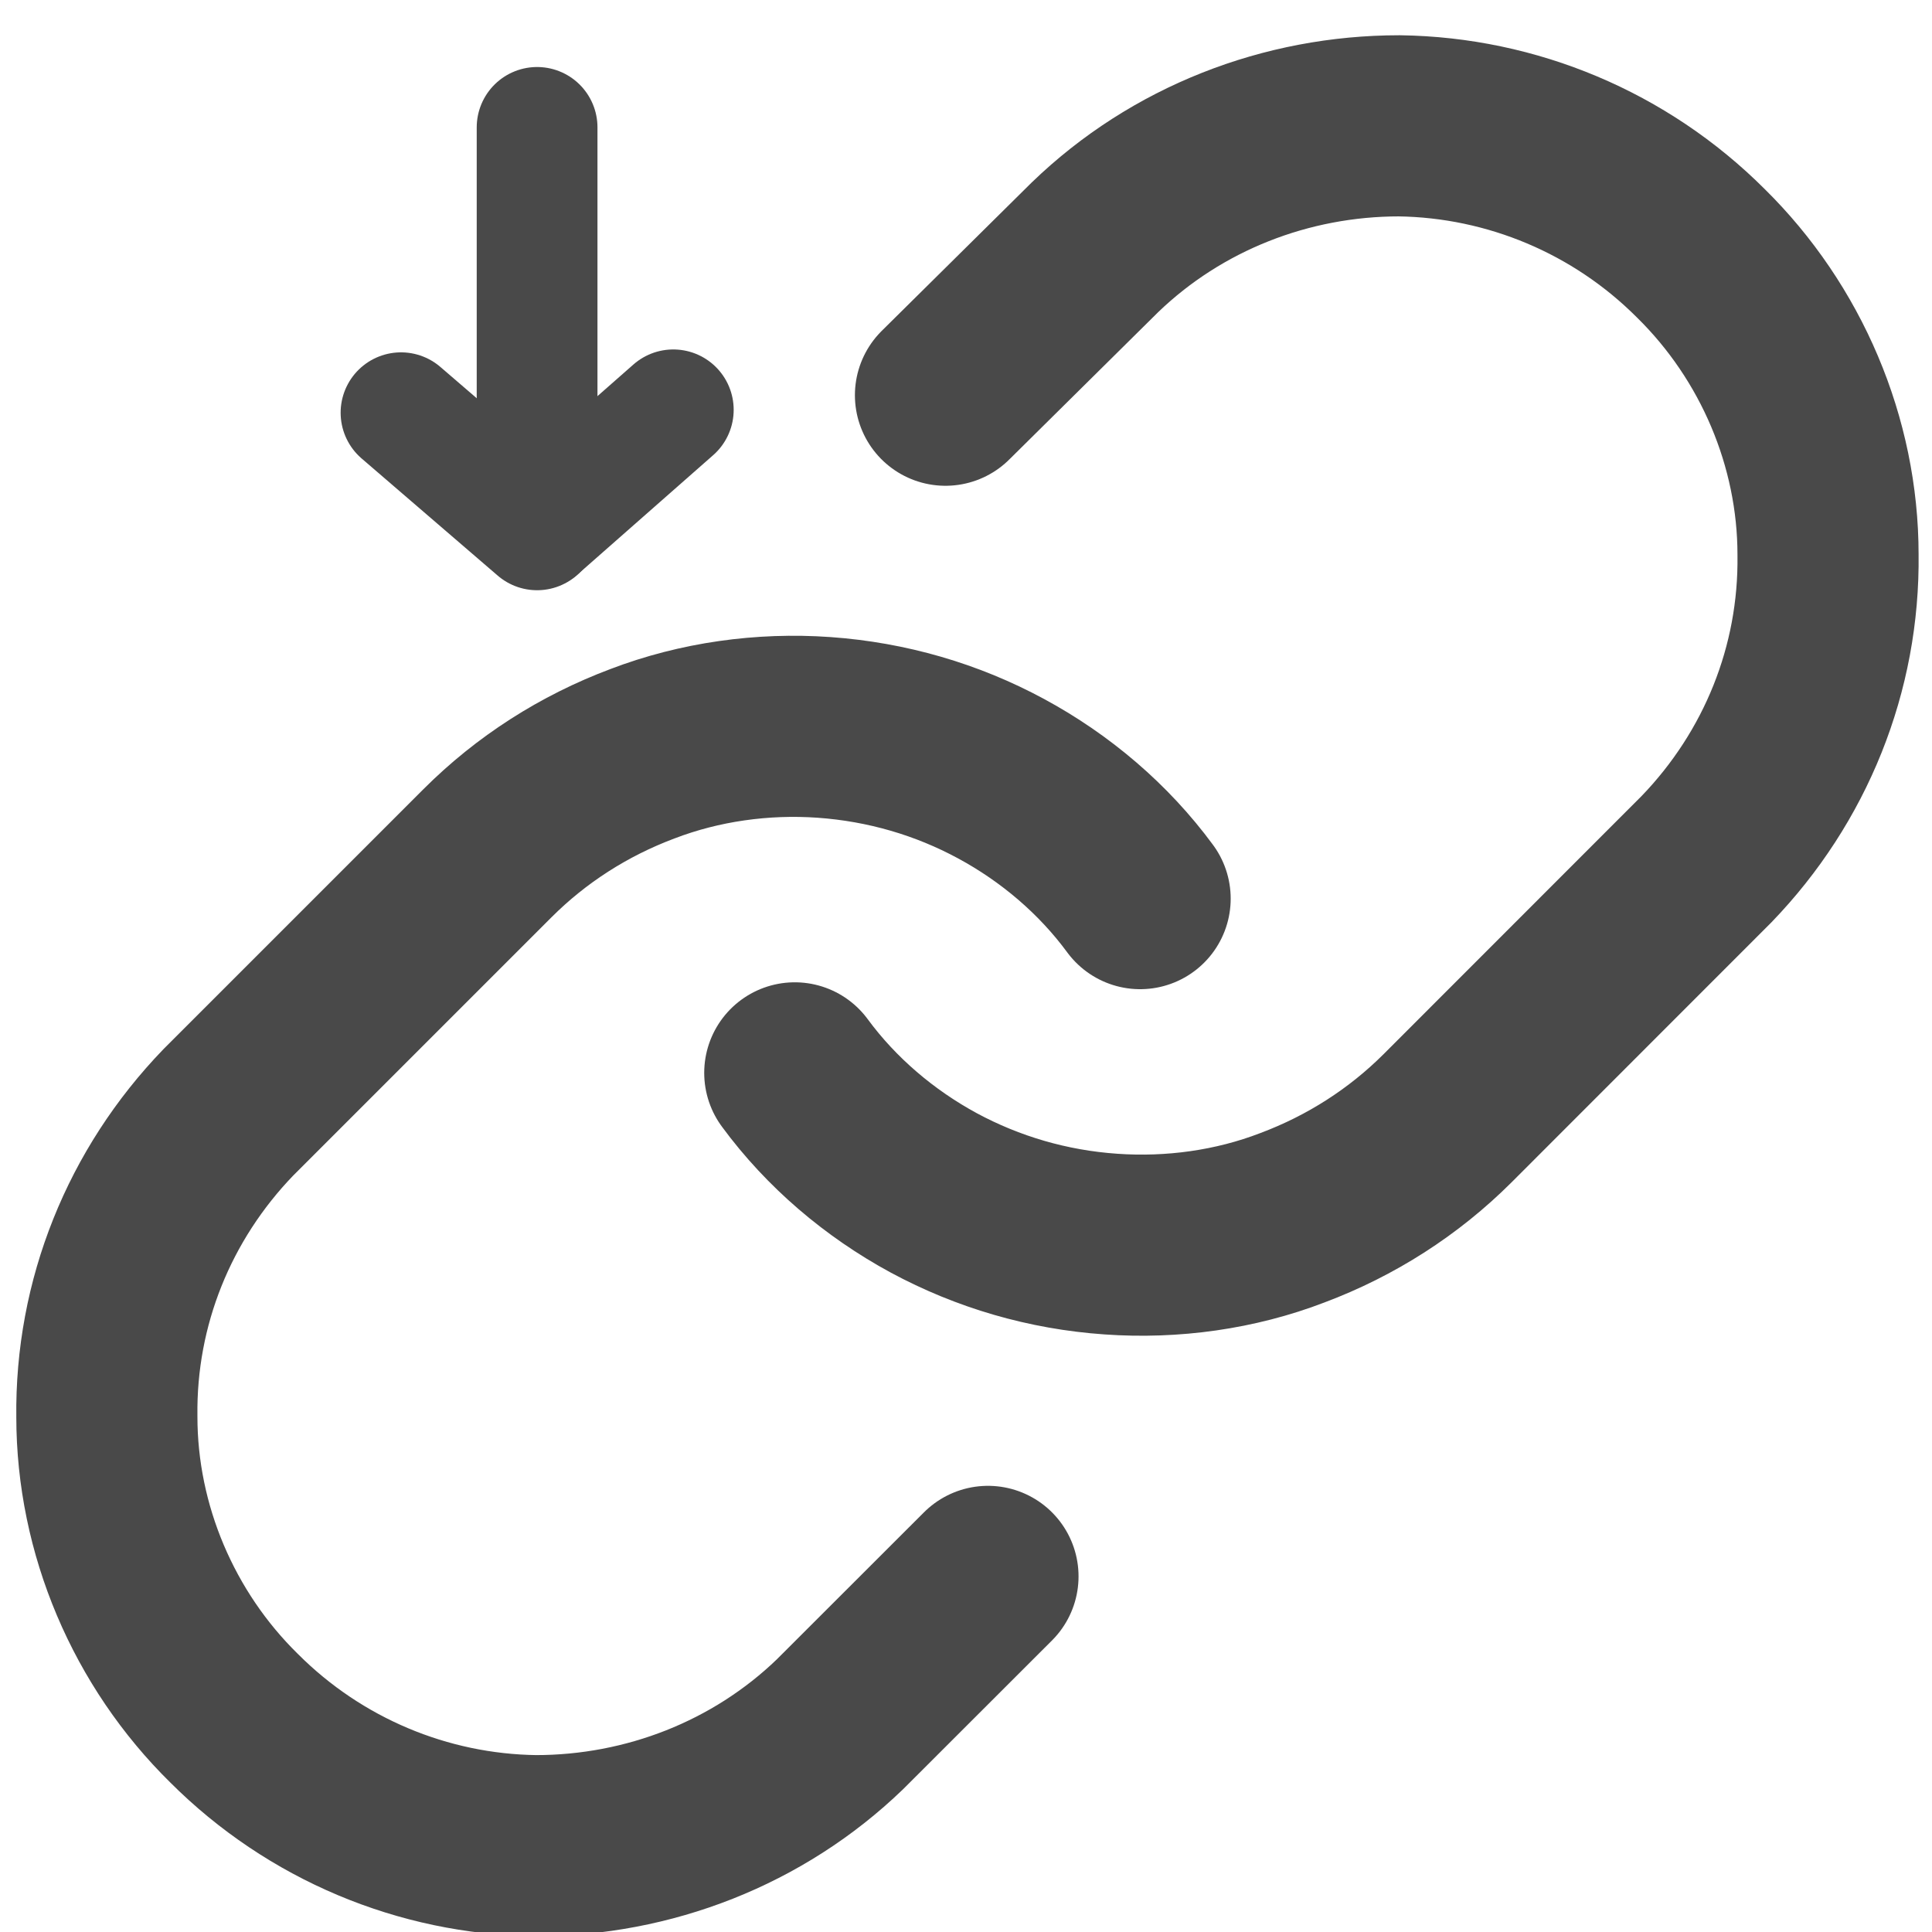 <svg width="16" height="16" viewBox="0 0 16 16" fill="none" xmlns="http://www.w3.org/2000/svg">
<g clip-path="url(#clip0_3695_5441)">
<path d="M6.582 8.885C6.885 9.297 7.285 9.636 7.733 9.879C8.182 10.121 8.679 10.267 9.2 10.303C9.709 10.339 10.23 10.267 10.703 10.085C11.188 9.903 11.624 9.624 11.988 9.261L14.133 7.115C14.788 6.436 15.151 5.539 15.139 4.594C15.139 3.661 14.751 2.752 14.085 2.097C13.418 1.43 12.521 1.055 11.588 1.042C10.654 1.042 9.745 1.394 9.067 2.049L7.83 3.273M9.442 7.442C9.139 7.03 8.739 6.691 8.291 6.449C7.842 6.206 7.345 6.061 6.824 6.024C6.315 5.988 5.794 6.061 5.321 6.242C4.836 6.424 4.4 6.703 4.036 7.067L1.891 9.212C1.236 9.891 0.873 10.788 0.885 11.733C0.885 12.667 1.273 13.576 1.939 14.23C2.606 14.897 3.503 15.273 4.436 15.285C5.37 15.285 6.279 14.933 6.957 14.279L8.182 13.055" stroke="#494949" stroke-width="1.5" stroke-linecap="round" stroke-linejoin="round"/>
<path d="M4.448 4.182V1.055" stroke="#494949" stroke-linecap="round" stroke-linejoin="round"/>
<path d="M4.448 4.388L3.321 3.418" stroke="#494949" stroke-linecap="round" stroke-linejoin="round"/>
<path d="M4.46 4.376L5.576 3.394" stroke="#494949" stroke-linecap="round" stroke-linejoin="round"/>
</g>
<defs>
<clipPath id="clip0_3695_5441">
<rect width="16" height="16" fill="white"/>
</clipPath>
</defs>
</svg>
